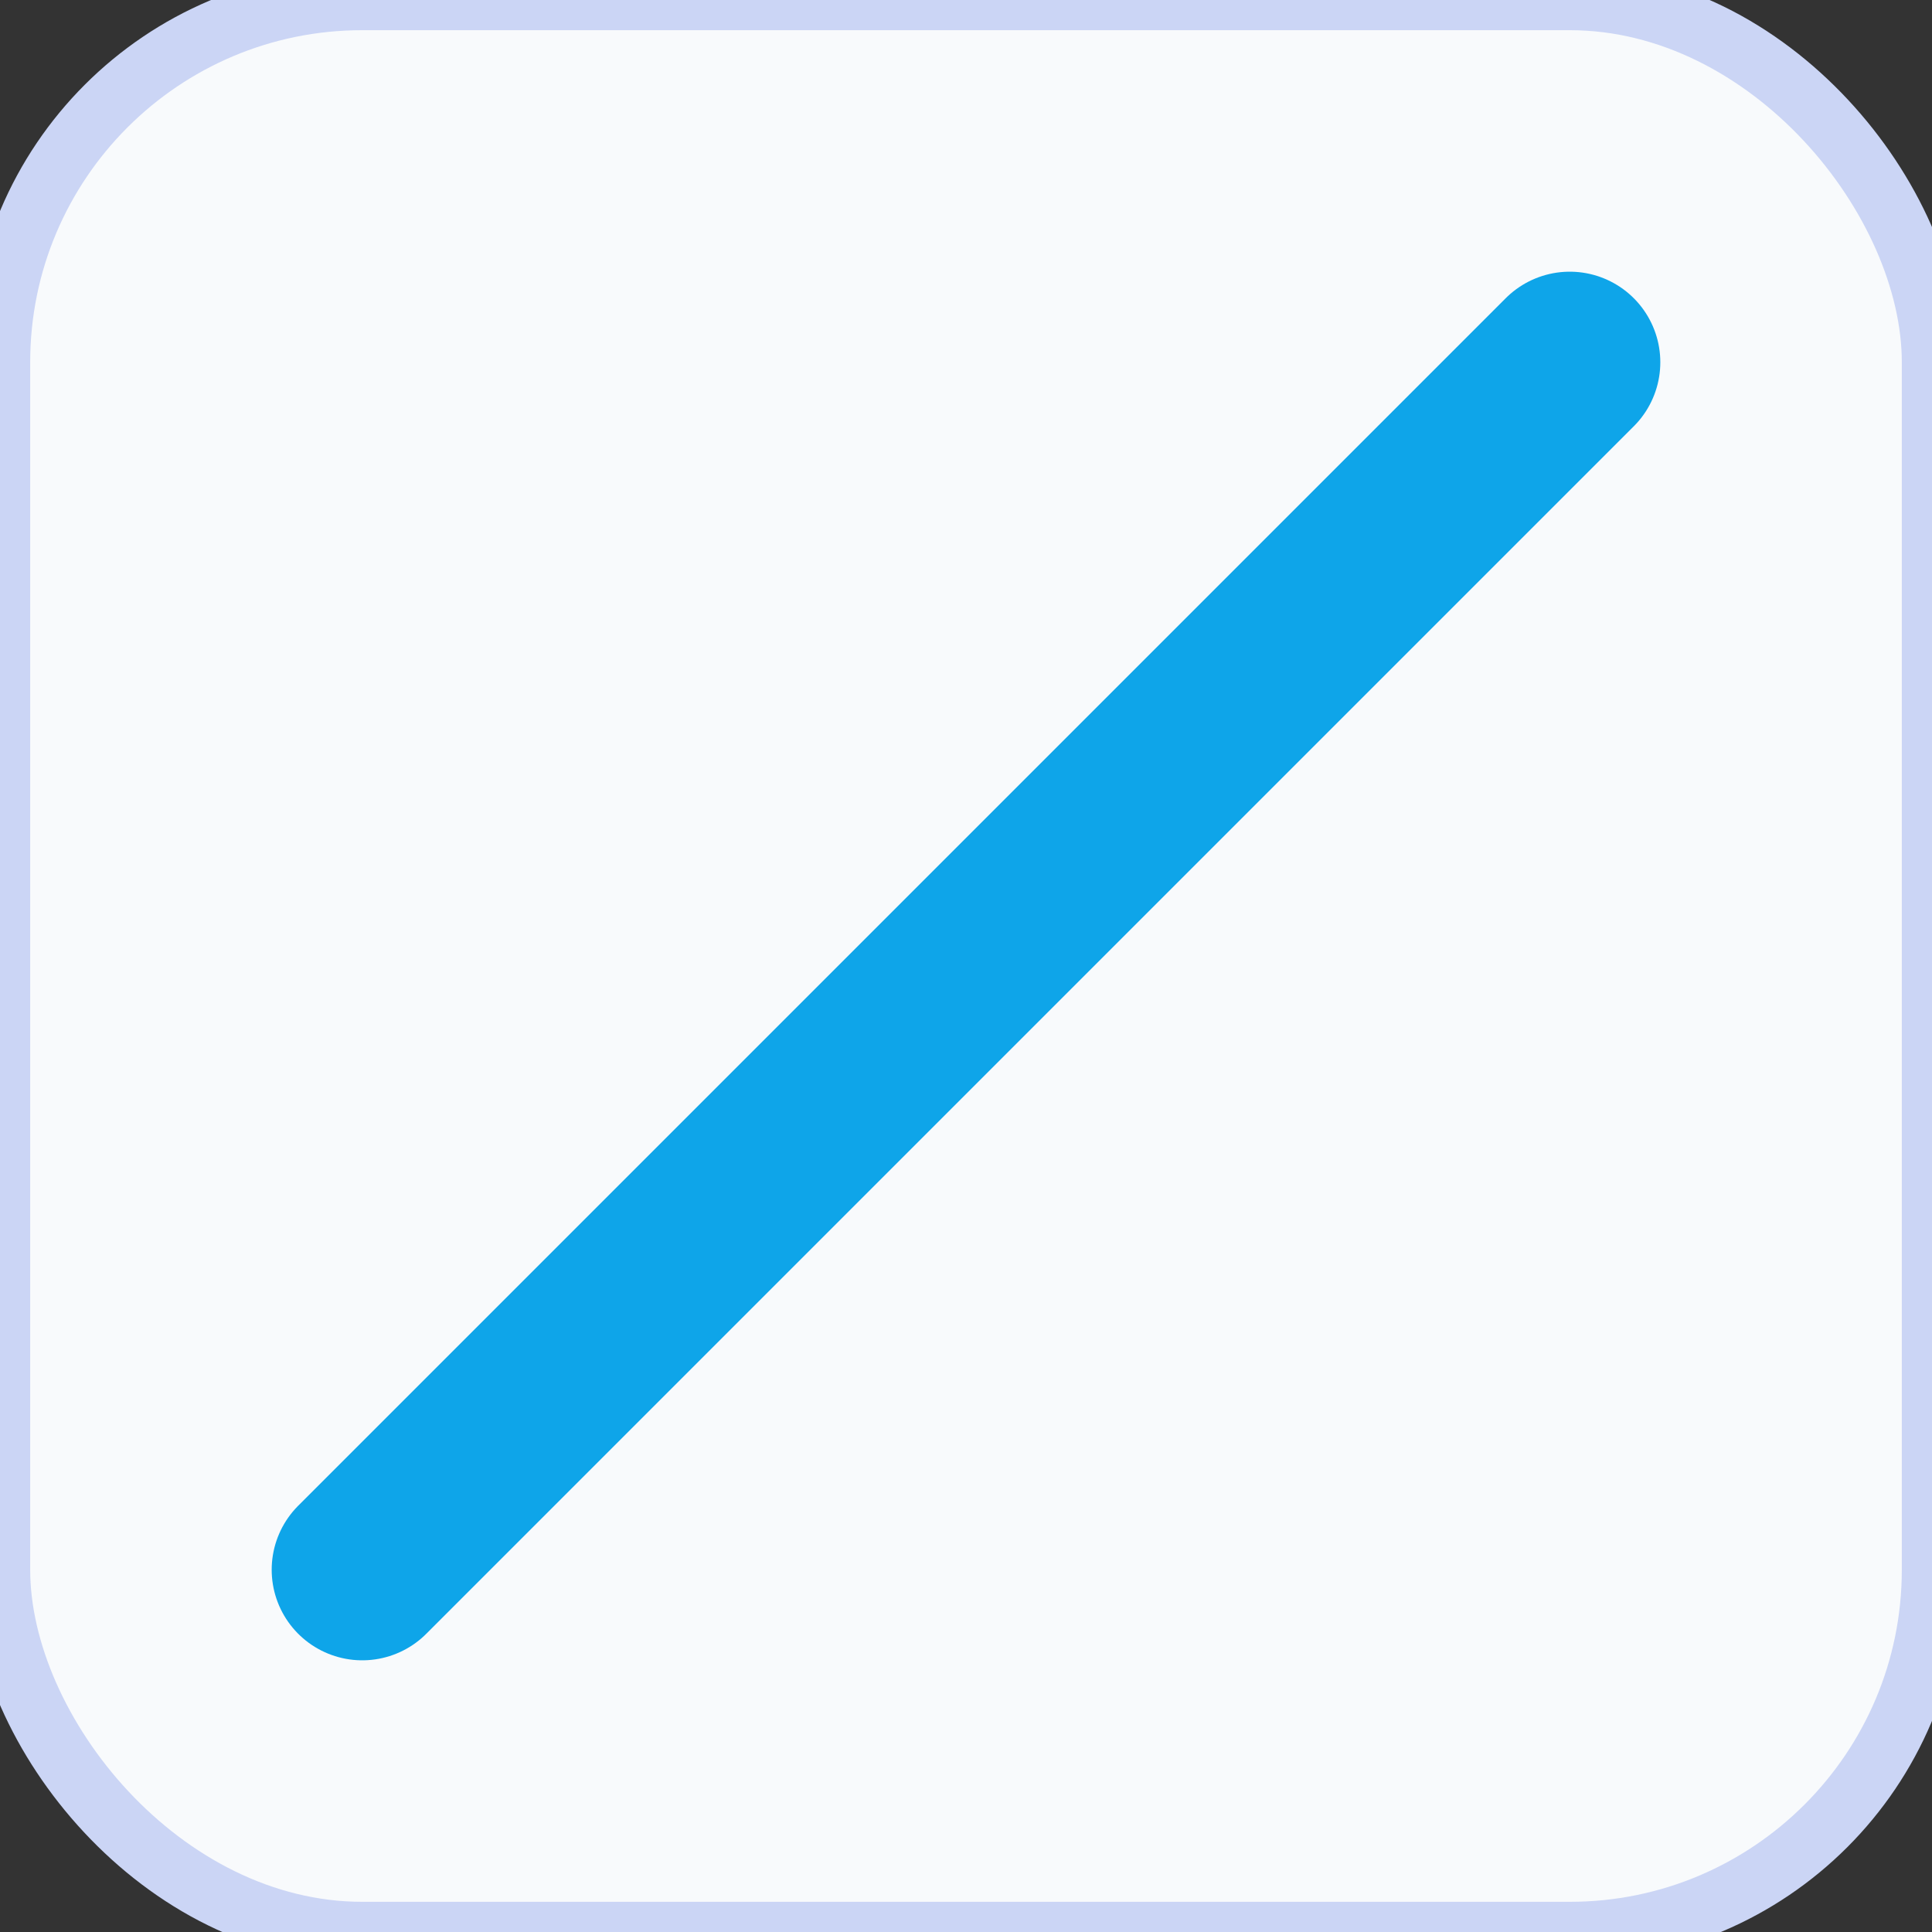 <svg xmlns='http://www.w3.org/2000/svg' width='64' height='64' viewBox='0 0 64 64'>
  <rect x="0" y="0" width="64" height="64" fill="#333333" stroke="none"/>
  <rect width='64' height='64' rx='12' ry='12' fill='#f8fafc' stroke='#cbd5f5' stroke-width='2'/>
  <line x1='12' y1='52' x2='52' y2='12' stroke='#0ea5e9' stroke-width='6' stroke-linecap='round'/>
</svg>
